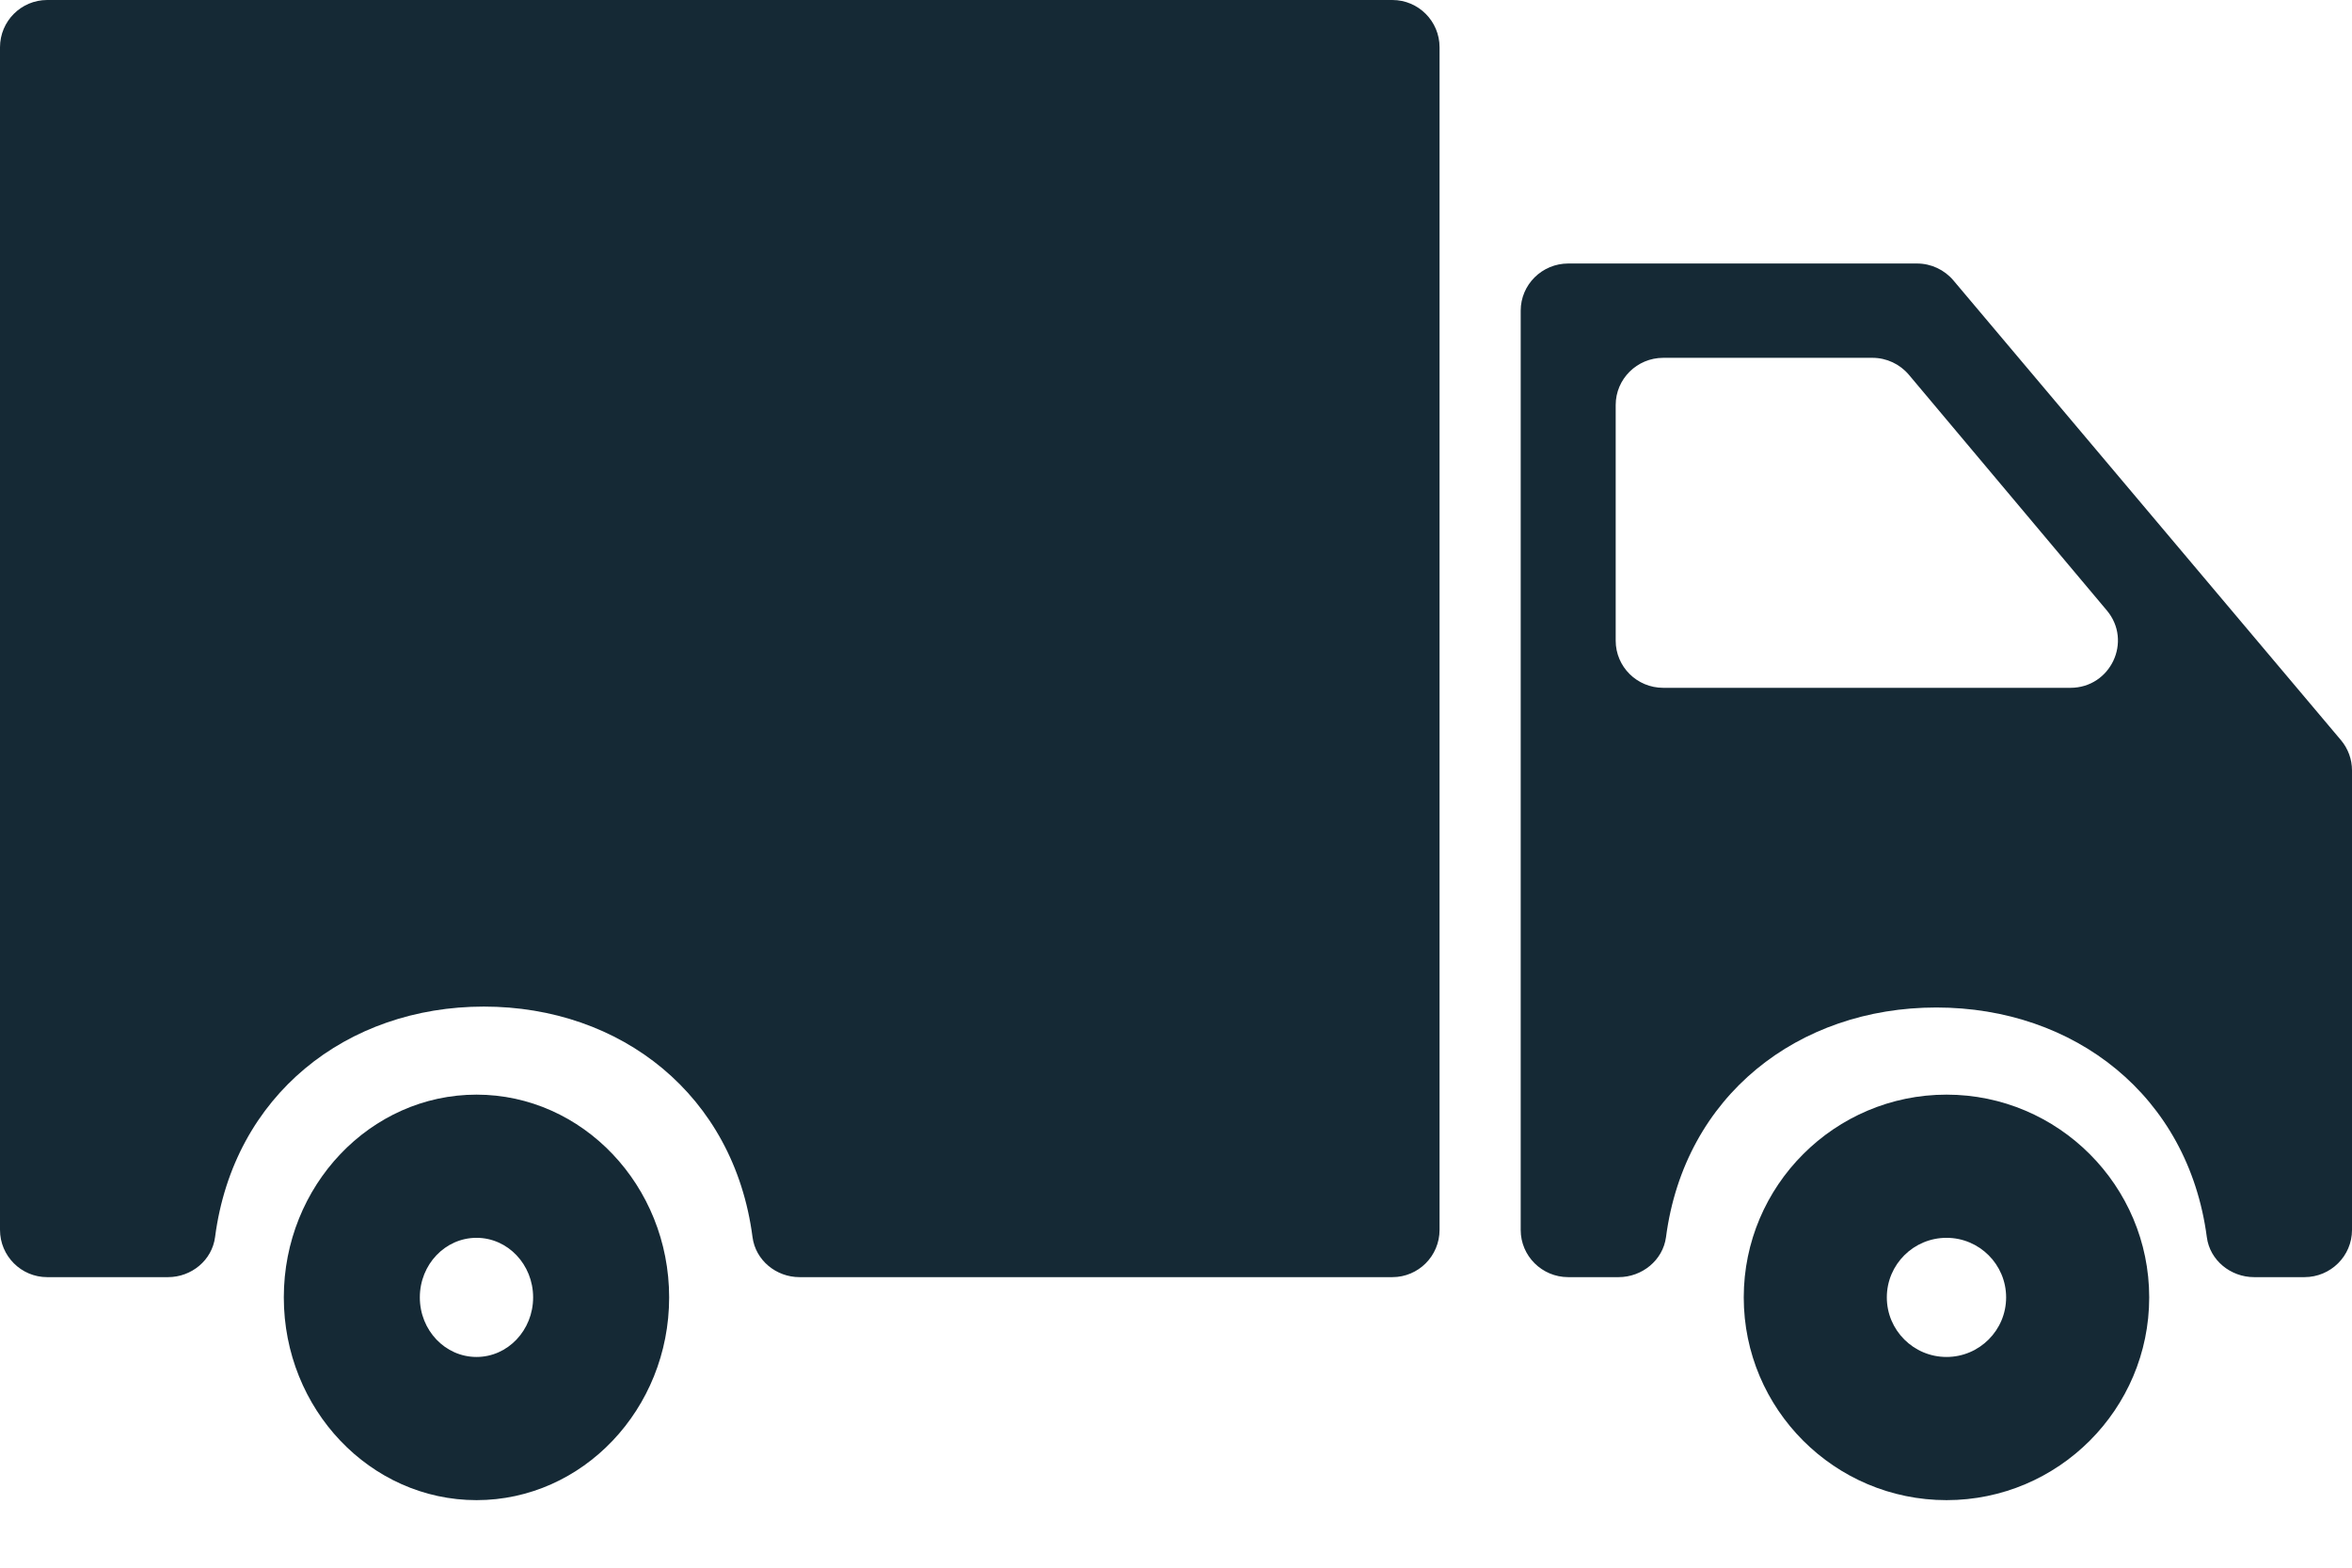 <svg width="18" height="12" viewBox="0 0 18 12" fill="none" xmlns="http://www.w3.org/2000/svg">
<path d="M14.897 8.379C14.041 8.379 13.345 9.076 13.345 9.931C13.345 10.787 14.041 11.483 14.897 11.483C15.752 11.483 16.448 10.787 16.448 9.931C16.448 9.076 15.752 8.379 14.897 8.379ZM14.897 10.387C14.645 10.387 14.44 10.183 14.44 9.931C14.44 9.679 14.645 9.475 14.897 9.475C15.148 9.475 15.353 9.679 15.353 9.931C15.353 10.183 15.148 10.387 14.897 10.387Z" fill="#152935"/>
<path d="M14.671 2.017H12.002C11.801 2.017 11.638 2.179 11.638 2.378V9.415C11.638 9.614 11.801 9.776 12.002 9.776H12.387C12.567 9.776 12.726 9.647 12.75 9.47C12.892 8.385 13.764 7.712 14.819 7.712C15.874 7.712 16.746 8.385 16.889 9.47C16.912 9.647 17.071 9.776 17.251 9.776H17.636C17.837 9.776 18 9.614 18 9.415V5.897C18 5.812 17.97 5.73 17.915 5.665L14.95 2.147C14.881 2.065 14.779 2.017 14.671 2.017ZM12.365 4.904V3.1C12.365 2.901 12.528 2.739 12.729 2.739H14.33C14.438 2.739 14.54 2.787 14.609 2.869L16.124 4.673C16.321 4.908 16.153 5.265 15.845 5.265H12.729C12.528 5.265 12.365 5.104 12.365 4.904Z" fill="#152935"/>
<path d="M0.361 9.776H1.286C1.465 9.776 1.623 9.647 1.646 9.469C1.788 8.38 2.655 7.705 3.703 7.705C4.751 7.705 5.617 8.38 5.759 9.469C5.782 9.647 5.94 9.776 6.119 9.776H10.656C10.855 9.776 11.017 9.614 11.017 9.414V0.362C11.017 0.162 10.855 0 10.656 0H0.361C0.162 0 0 0.162 0 0.362V9.414C0 9.614 0.162 9.776 0.361 9.776Z" fill="#152935"/>
<path d="M3.647 8.379C2.834 8.379 2.172 9.076 2.172 9.931C2.172 10.787 2.834 11.483 3.647 11.483C4.459 11.483 5.121 10.787 5.121 9.931C5.121 9.076 4.459 8.379 3.647 8.379ZM3.647 10.387C3.407 10.387 3.213 10.183 3.213 9.931C3.213 9.679 3.407 9.475 3.647 9.475C3.886 9.475 4.08 9.679 4.08 9.931C4.08 10.183 3.886 10.387 3.647 10.387Z" fill="#152935"/>
</svg>
